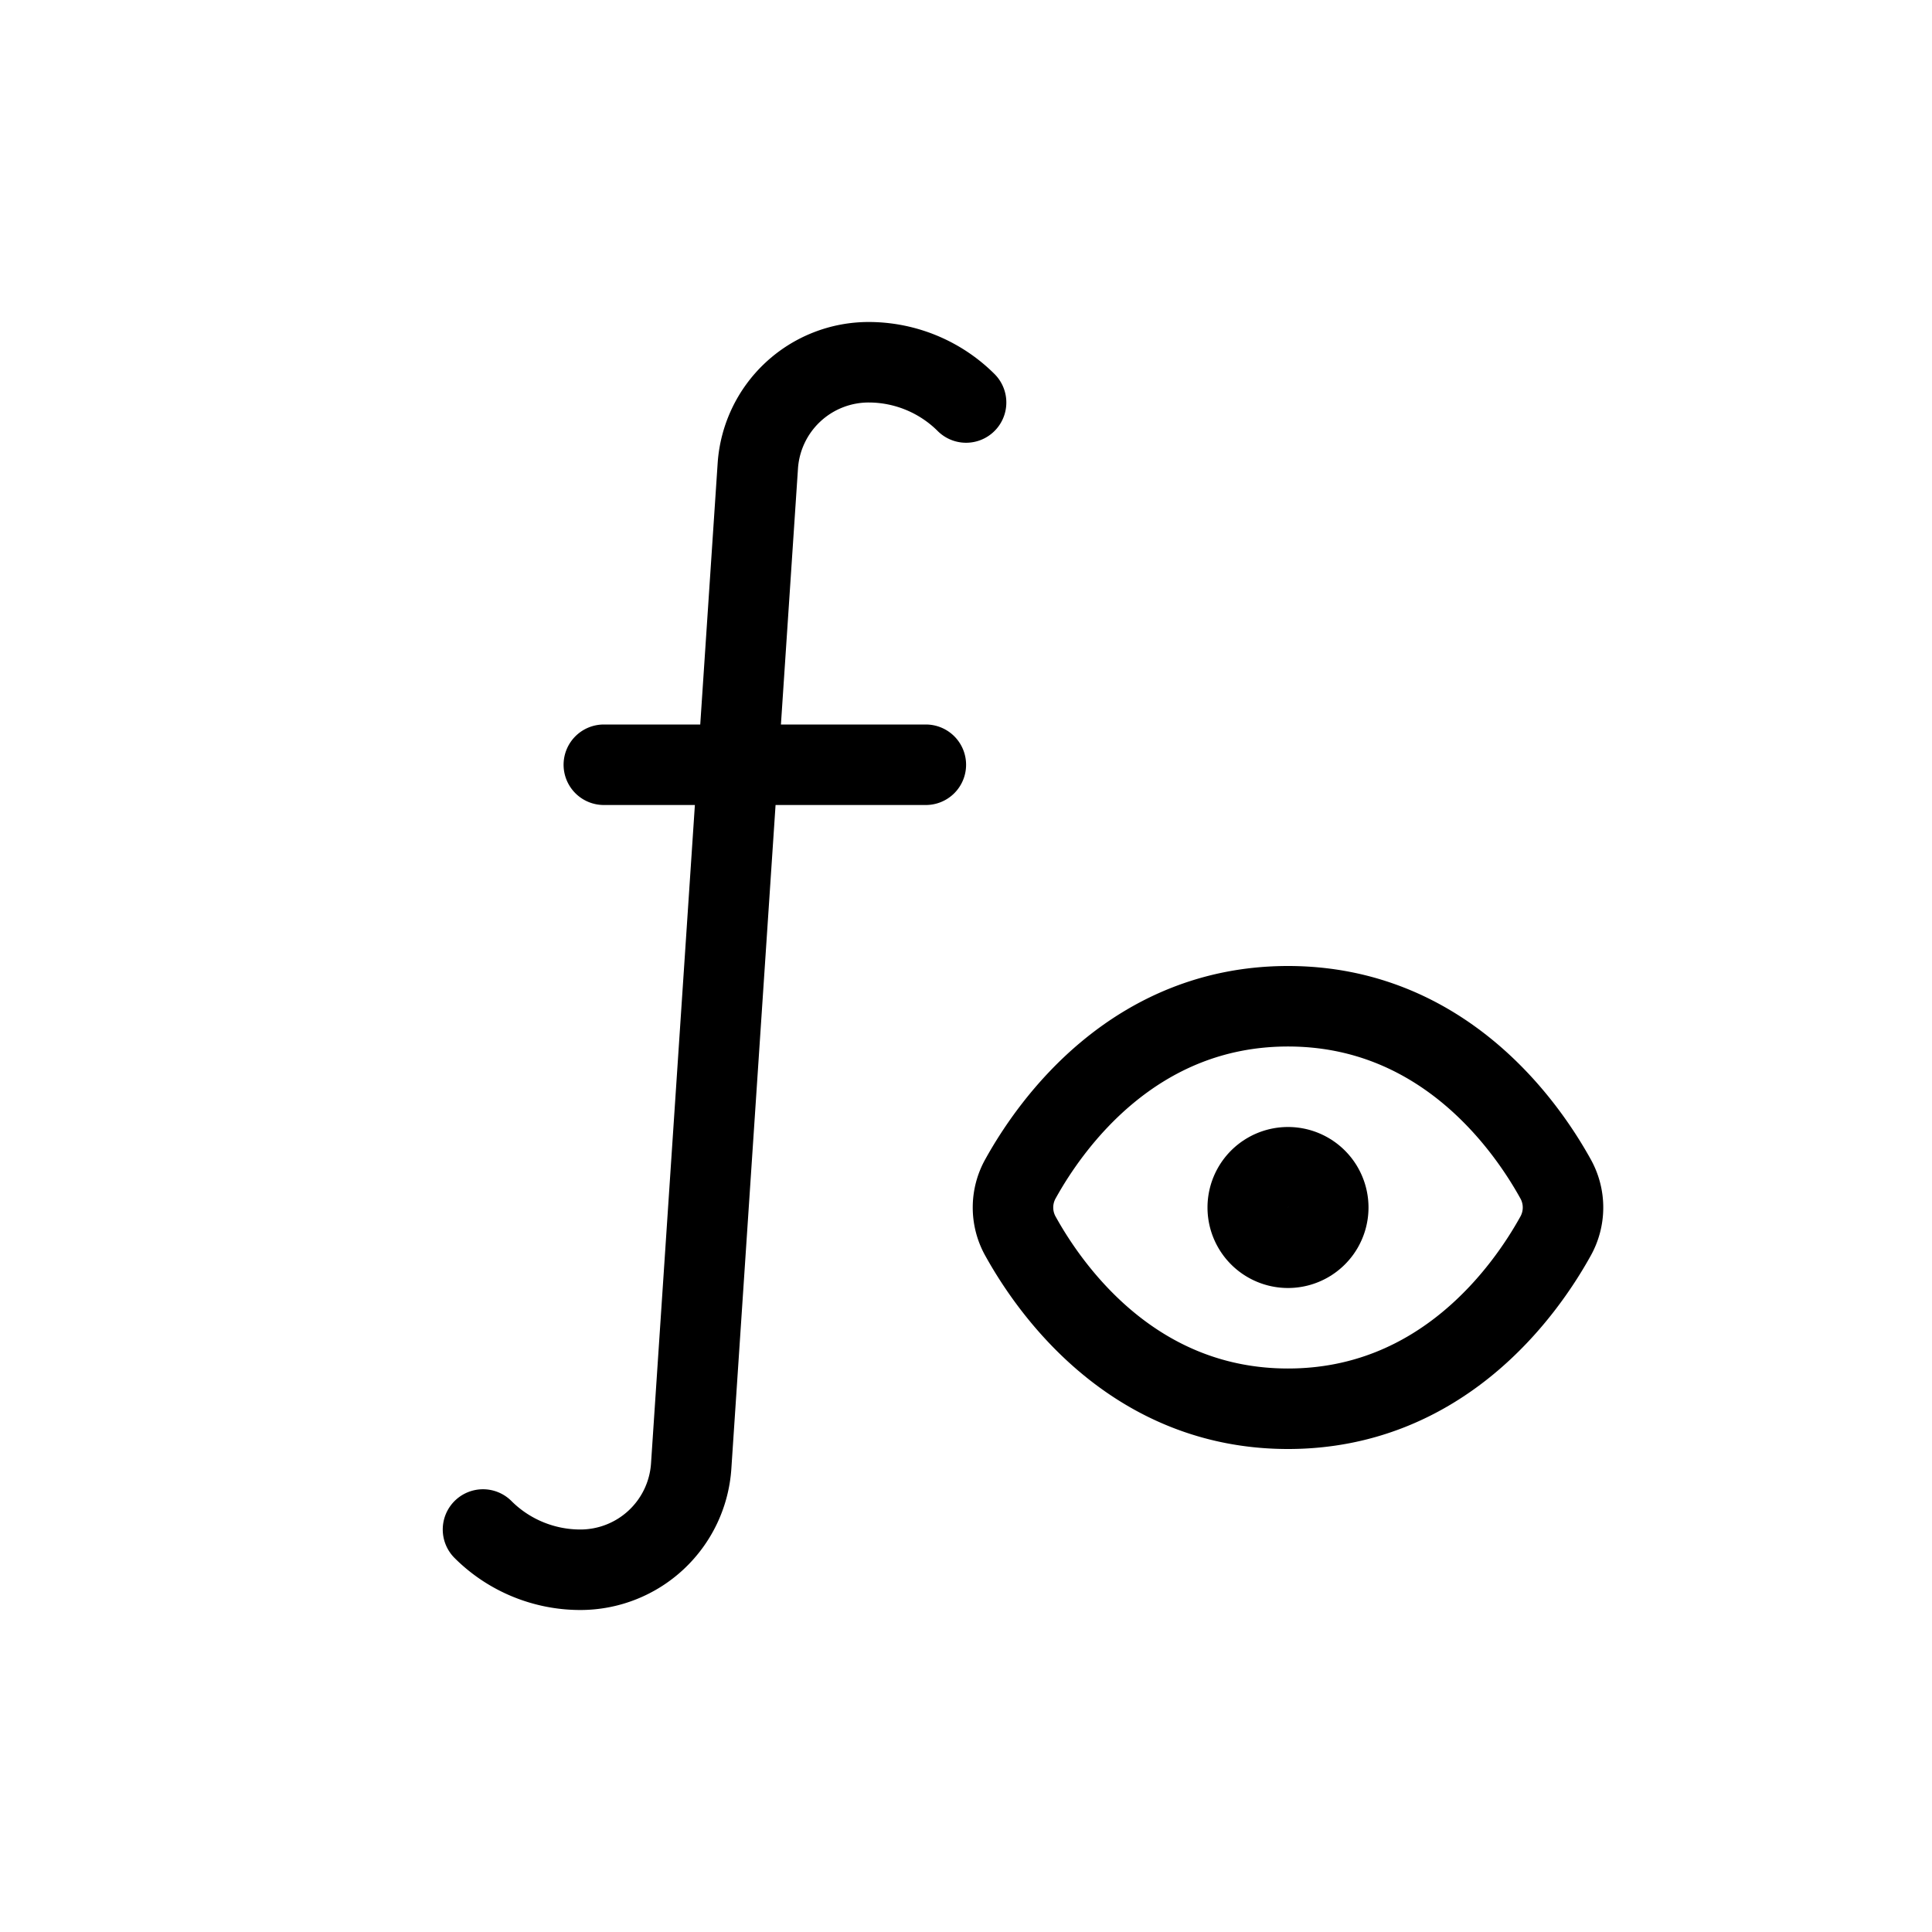 <svg xmlns="http://www.w3.org/2000/svg" width="24" height="24" viewBox="0 0 24 24" stroke="currentColor" stroke-linecap="round" stroke-linejoin="round" fill="none">
    <path d="M6 19c.32.32.756.5 1.209.5a1.38 1.38 0 0 0 1.377-1.285l.828-12.43A1.38 1.38 0 0 1 10.791 4.5c.453 0 .889.18 1.21.5m-.5 4.5h-4" class="icon-gray-primary"/>
    <g class="icon-blue-primary">
      <path d="M16.5 15a.5.5 0 1 1-1 0 .5.5 0 0 1 1 0Z"/>
      <path d="M19.323 14.643a.73.73 0 0 1 0 .714C18.94 16.048 17.905 17.5 16 17.5s-2.94-1.452-3.323-2.143a.73.73 0 0 1 0-.714C13.06 13.952 14.095 12.5 16 12.5s2.94 1.452 3.323 2.143Z"/>
    </g>
</svg>
